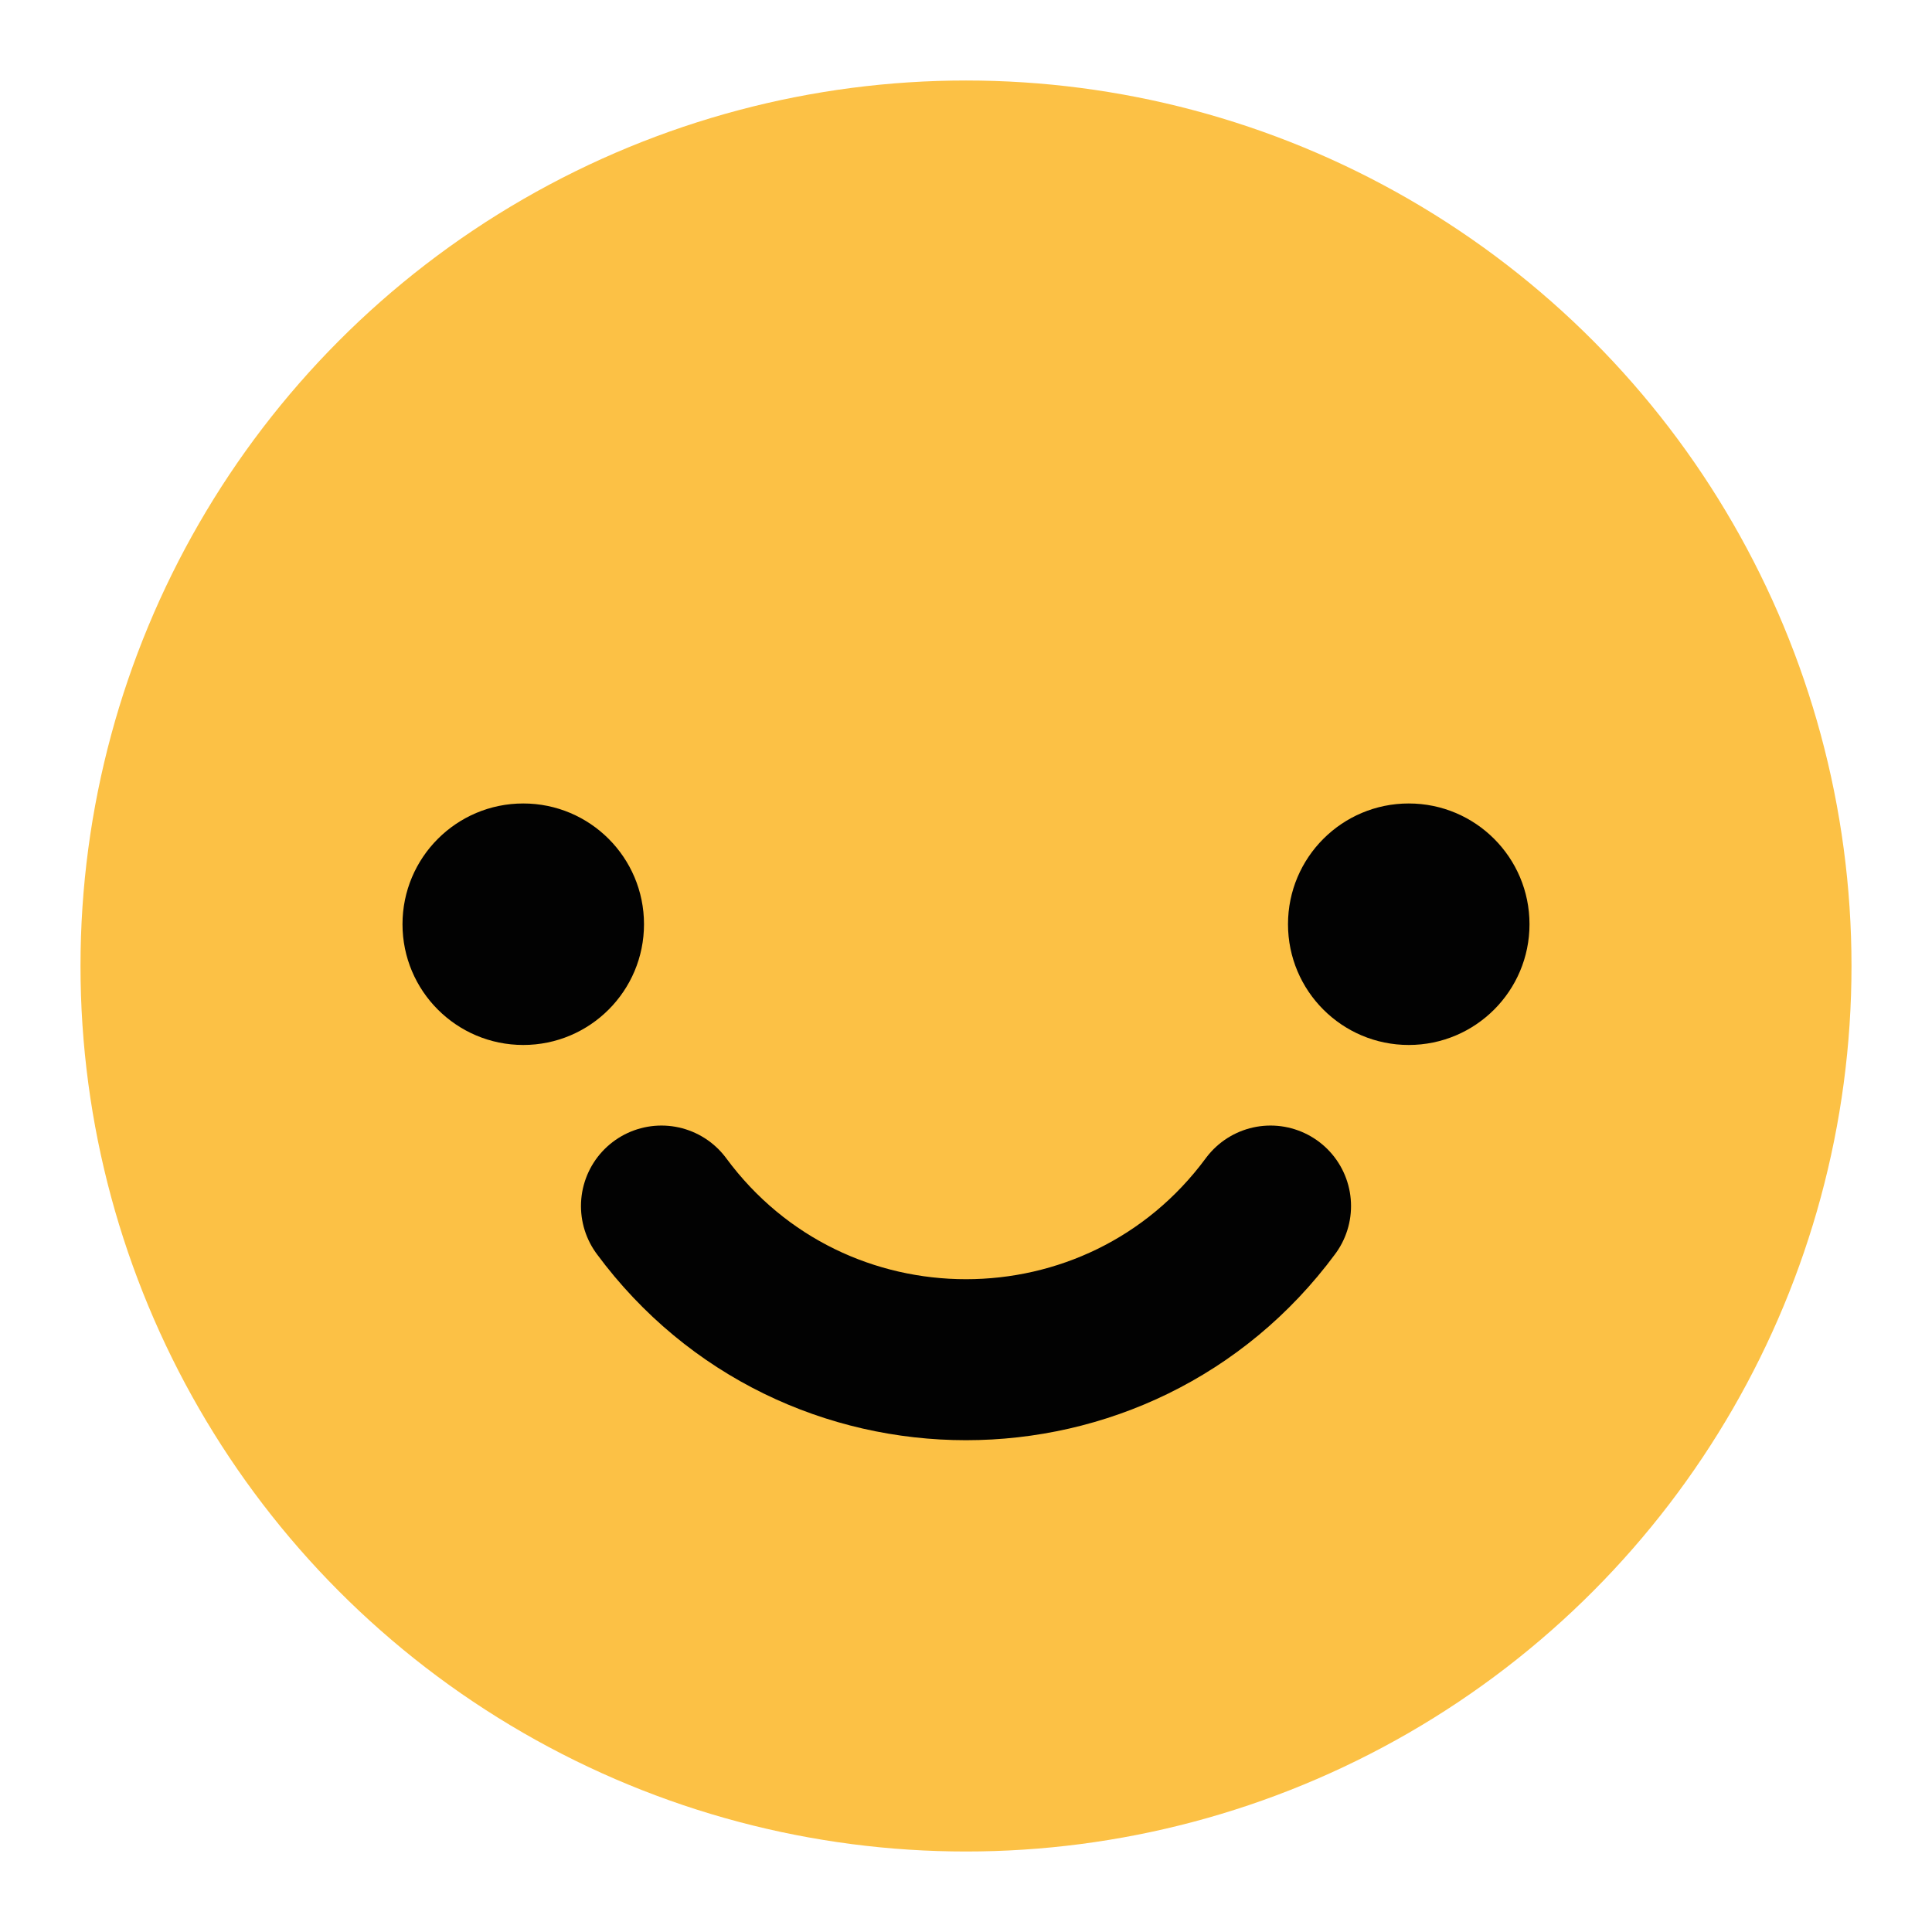 <svg width="24" height="24" viewBox="0 0 24 24" fill="none" xmlns="http://www.w3.org/2000/svg">
<circle cx="12" cy="12" r="11" fill="#FCC145"/>
<circle cx="6.5" cy="11.481" r="1.5" fill="#020202"/>
<circle cx="17.5" cy="11.481" r="1.5" fill="#020202"/>
<path d="M8.217 14.982V14.982C10.097 17.527 13.903 17.527 15.783 14.982V14.982" stroke="#020202" stroke-width="2" stroke-linecap="round"/>
</svg>
